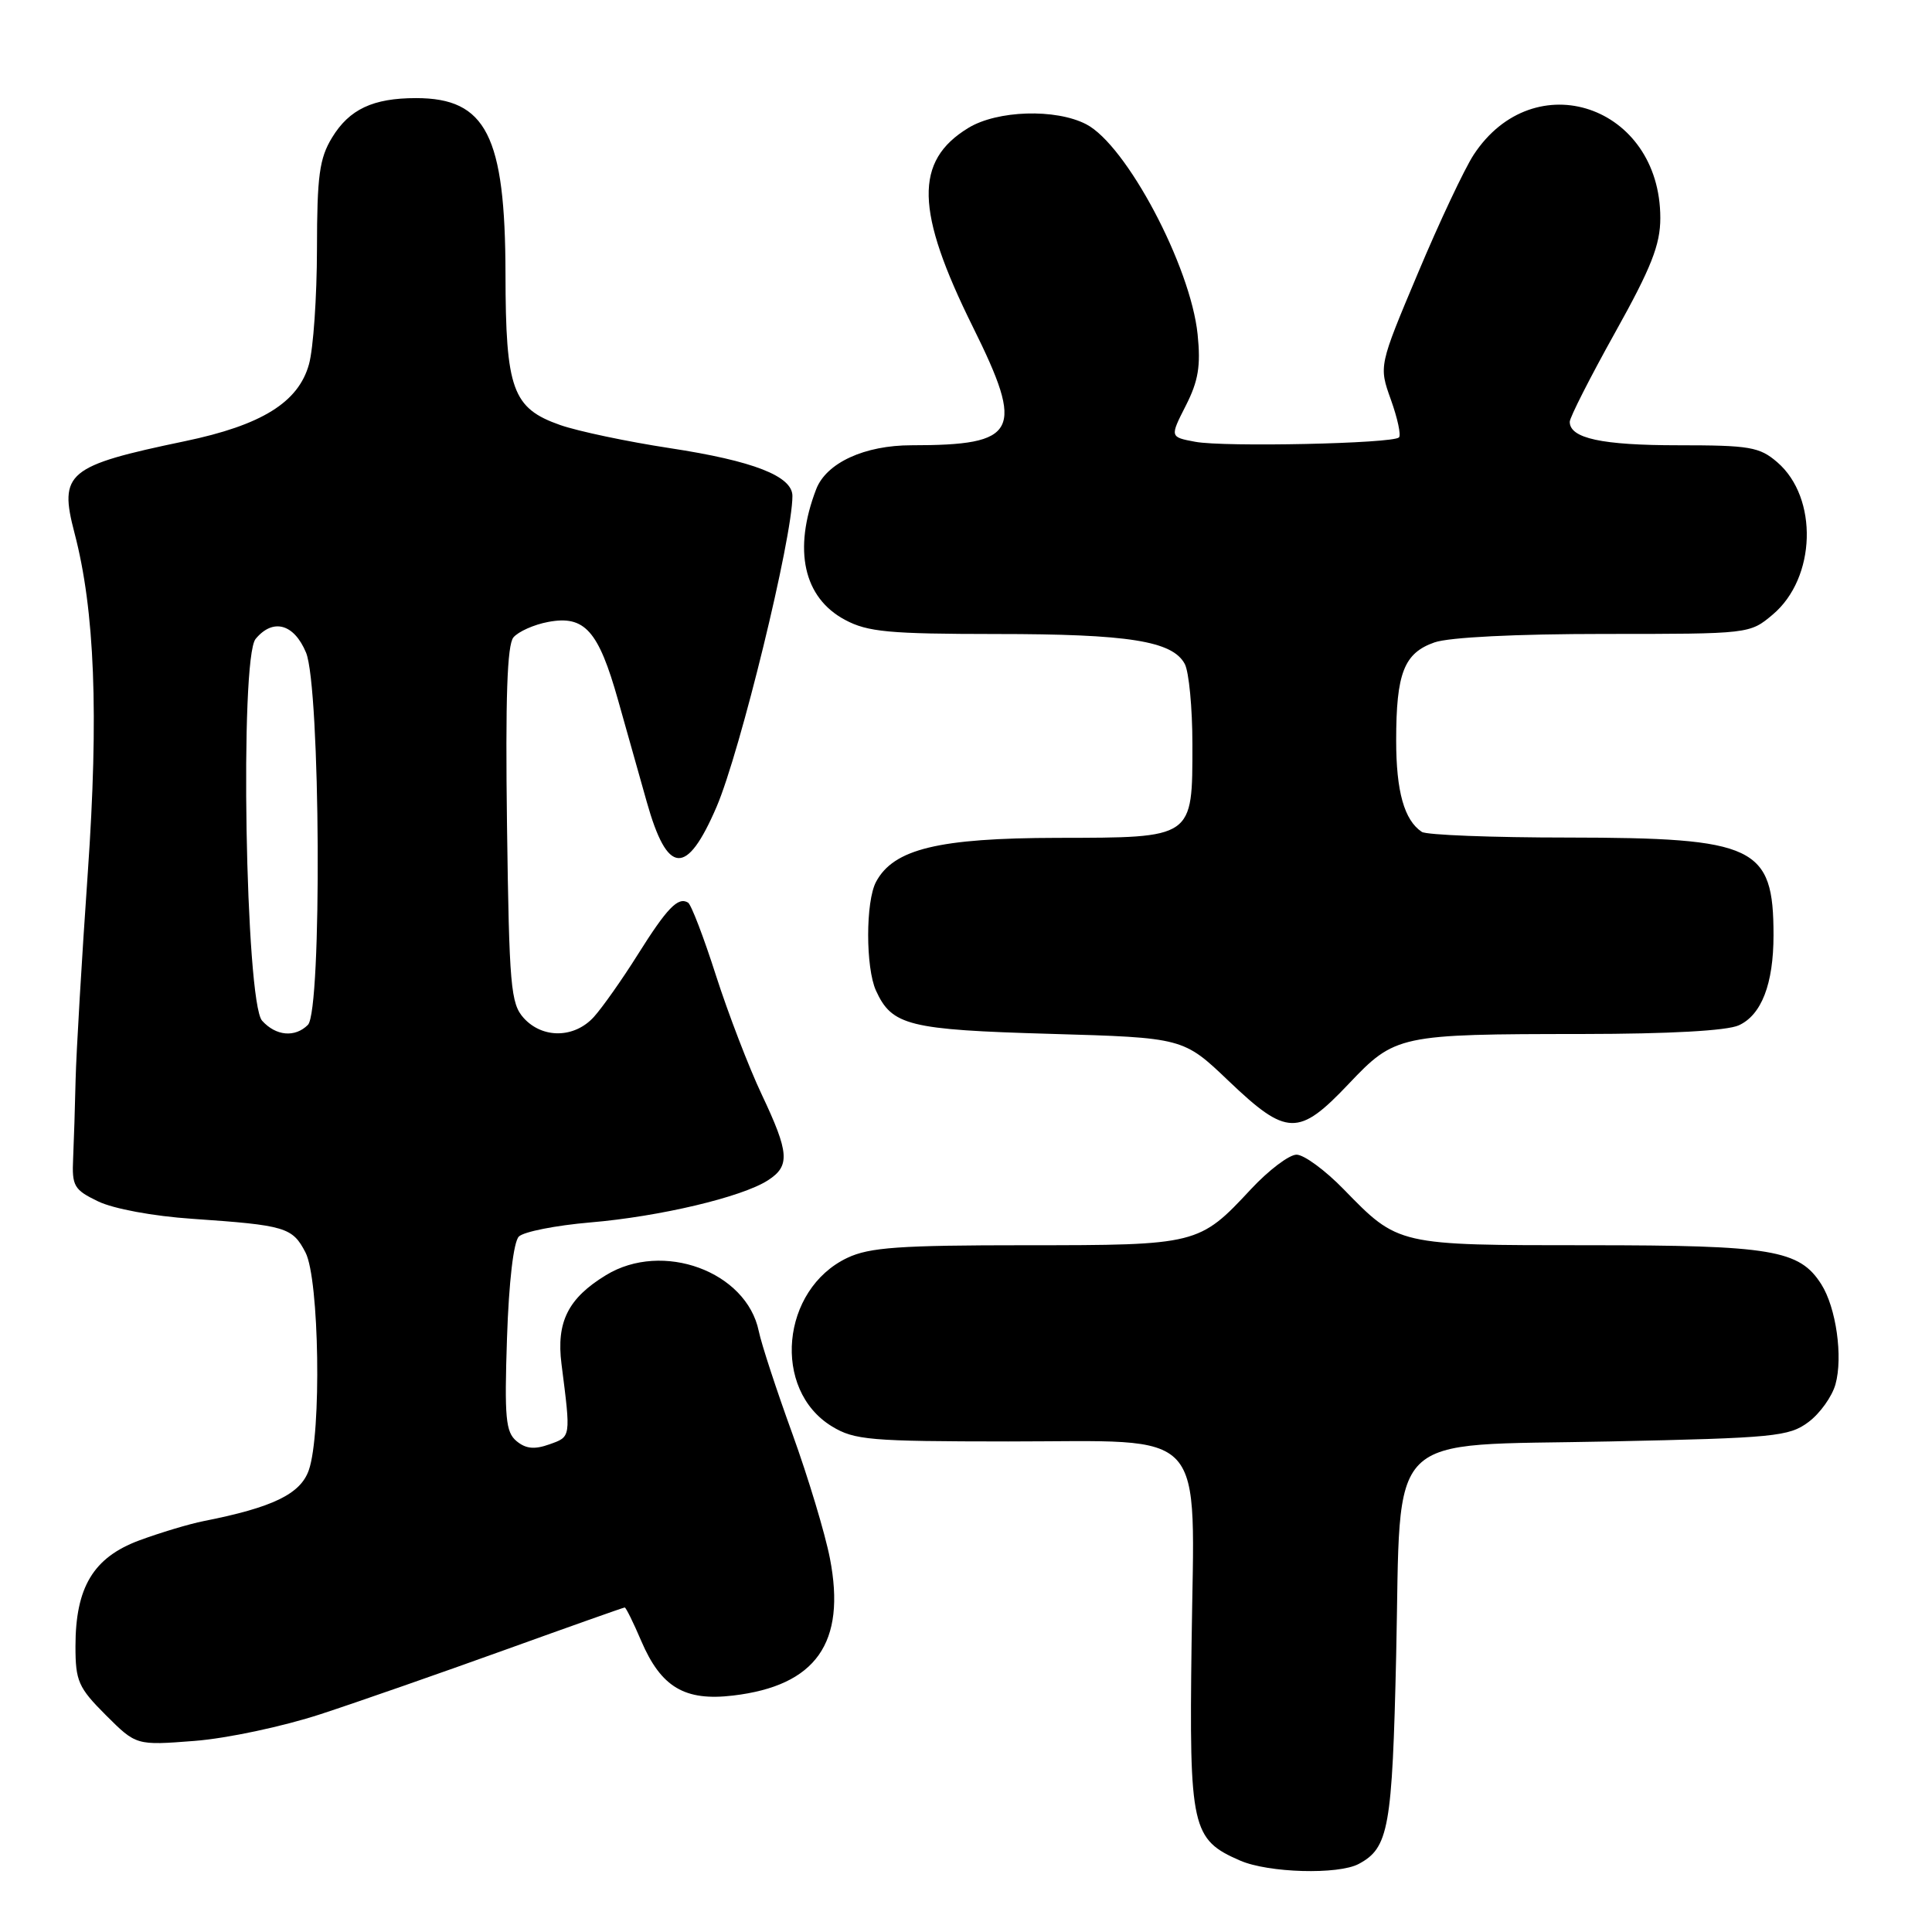 <?xml version="1.0" encoding="UTF-8" standalone="no"?>
<!DOCTYPE svg PUBLIC "-//W3C//DTD SVG 1.1//EN" "http://www.w3.org/Graphics/SVG/1.1/DTD/svg11.dtd" >
<svg xmlns="http://www.w3.org/2000/svg" xmlns:xlink="http://www.w3.org/1999/xlink" version="1.1" viewBox="0 0 256 256">
 <g >
 <path fill="currentColor"
d=" M 180.04 246.98 C 184.02 244.85 184.48 242.24 185.00 219.32 C 185.68 189.00 183.05 191.64 213.29 191.00 C 235.12 190.54 237.06 190.35 239.63 188.43 C 241.15 187.30 242.76 185.05 243.21 183.43 C 244.22 179.80 243.30 173.27 241.33 170.17 C 238.43 165.61 234.79 165.00 210.48 165.00 C 185.11 165.00 185.31 165.04 178.04 157.58 C 175.59 155.06 172.78 153.00 171.80 153.00 C 170.82 153.00 168.10 155.06 165.76 157.57 C 158.90 164.94 158.66 165.00 135.95 165.00 C 119.20 165.00 115.21 165.28 112.28 166.67 C 103.49 170.84 102.26 184.14 110.23 189.00 C 113.21 190.82 115.27 190.99 133.58 191.00 C 160.41 191.00 158.26 188.64 157.89 217.78 C 157.57 242.25 157.90 243.75 164.33 246.54 C 168.08 248.17 177.33 248.43 180.04 246.98 Z  M 42.50 227.13 C 47.45 225.51 58.47 221.66 66.99 218.59 C 75.51 215.52 82.62 213.00 82.78 213.00 C 82.94 213.00 83.93 215.00 84.97 217.44 C 87.60 223.57 90.73 225.43 97.13 224.67 C 108.13 223.37 112.14 217.69 109.97 206.50 C 109.33 203.20 107.09 195.78 105.00 190.00 C 102.90 184.22 100.89 178.09 100.54 176.38 C 98.91 168.47 87.79 164.39 80.30 168.96 C 75.27 172.02 73.70 175.17 74.40 180.73 C 75.65 190.54 75.67 190.36 72.81 191.38 C 70.83 192.09 69.68 191.98 68.45 190.96 C 67.00 189.76 66.83 187.87 67.18 177.29 C 67.43 169.81 68.05 164.55 68.75 163.85 C 69.39 163.21 73.65 162.37 78.21 161.98 C 87.43 161.20 98.31 158.62 101.75 156.40 C 104.72 154.49 104.59 152.76 100.92 145.00 C 99.23 141.43 96.51 134.35 94.88 129.29 C 93.26 124.22 91.59 119.86 91.17 119.60 C 89.85 118.79 88.39 120.31 84.50 126.50 C 82.43 129.80 79.81 133.51 78.69 134.75 C 76.12 137.58 71.90 137.65 69.40 134.90 C 67.67 132.98 67.47 130.74 67.18 109.33 C 66.96 92.50 67.20 85.47 68.03 84.46 C 68.68 83.69 70.75 82.76 72.64 82.41 C 77.47 81.50 79.30 83.55 81.90 92.78 C 83.10 97.03 84.80 103.09 85.70 106.26 C 88.44 115.98 90.97 116.16 94.95 106.91 C 98.08 99.61 105.00 71.28 105.00 65.72 C 105.00 63.09 99.83 61.07 88.75 59.38 C 83.11 58.52 76.58 57.14 74.23 56.32 C 67.90 54.10 67.00 51.61 66.98 36.30 C 66.95 17.97 64.42 13.00 55.13 13.00 C 49.43 13.00 46.29 14.47 44.00 18.23 C 42.32 20.99 42.01 23.28 42.00 33.00 C 41.99 39.33 41.52 46.20 40.94 48.27 C 39.54 53.32 34.66 56.34 24.50 58.46 C 8.88 61.72 7.78 62.64 9.87 70.62 C 12.56 80.86 13.10 94.62 11.63 115.68 C 10.83 127.13 10.11 139.43 10.02 143.00 C 9.94 146.57 9.79 151.30 9.69 153.50 C 9.52 157.16 9.80 157.65 13.00 159.19 C 15.03 160.17 20.29 161.15 25.50 161.50 C 37.84 162.35 38.75 162.62 40.48 165.96 C 42.31 169.49 42.62 189.93 40.92 194.80 C 39.82 197.96 36.16 199.74 27.00 201.55 C 25.07 201.93 21.22 203.09 18.43 204.12 C 12.37 206.38 10.00 210.32 10.00 218.15 C 10.00 222.75 10.38 223.62 14.02 227.26 C 18.05 231.28 18.05 231.28 25.77 230.68 C 30.07 230.35 37.49 228.77 42.50 227.13 Z  M 178.68 143.65 C 184.87 137.12 185.33 137.03 209.70 137.01 C 221.15 137.00 228.83 136.58 230.40 135.86 C 233.41 134.49 235.00 130.37 235.00 123.92 C 235.00 112.13 232.63 111.01 207.78 110.98 C 197.73 110.98 189.00 110.64 188.40 110.23 C 186.07 108.68 185.00 104.87 185.00 98.13 C 185.00 89.19 186.04 86.53 190.08 85.12 C 192.03 84.44 200.90 84.00 212.57 84.00 C 231.82 84.00 231.85 84.00 234.90 81.43 C 240.65 76.59 240.96 65.96 235.50 61.25 C 233.15 59.22 231.84 59.00 222.38 59.00 C 212.24 59.00 208.00 58.08 208.00 55.89 C 208.00 55.32 210.70 50.00 214.00 44.08 C 218.81 35.46 220.00 32.43 220.00 28.89 C 220.00 13.97 203.26 8.31 195.26 20.52 C 194.05 22.38 190.72 29.43 187.88 36.20 C 182.70 48.50 182.70 48.50 184.30 52.96 C 185.18 55.42 185.67 57.67 185.37 57.96 C 184.56 58.78 162.22 59.26 158.38 58.54 C 155.01 57.91 155.01 57.91 157.12 53.76 C 158.79 50.48 159.12 48.49 158.69 44.30 C 157.76 35.26 149.25 19.21 143.92 16.46 C 139.87 14.37 132.15 14.61 128.31 16.95 C 121.13 21.33 121.28 27.92 128.91 43.32 C 135.81 57.23 134.89 59.00 120.78 59.00 C 114.55 59.00 109.50 61.33 108.15 64.82 C 105.06 72.86 106.47 79.21 111.98 82.14 C 114.97 83.74 117.82 84.00 131.98 84.01 C 149.55 84.01 155.36 84.93 156.99 87.98 C 157.54 89.02 158.00 93.80 158.00 98.61 C 158.00 111.16 158.23 110.99 140.10 111.02 C 124.36 111.05 118.41 112.49 116.08 116.85 C 114.69 119.45 114.69 128.21 116.07 131.26 C 118.19 135.90 120.39 136.45 139.15 136.99 C 156.80 137.50 156.80 137.50 162.82 143.25 C 170.50 150.57 172.08 150.61 178.68 143.65 Z  M 34.73 135.25 C 32.52 132.78 31.74 87.23 33.87 84.66 C 36.17 81.89 38.95 82.64 40.55 86.47 C 42.46 91.05 42.68 133.92 40.80 135.80 C 39.09 137.51 36.56 137.28 34.73 135.25 Z "/>
</g>
</svg>